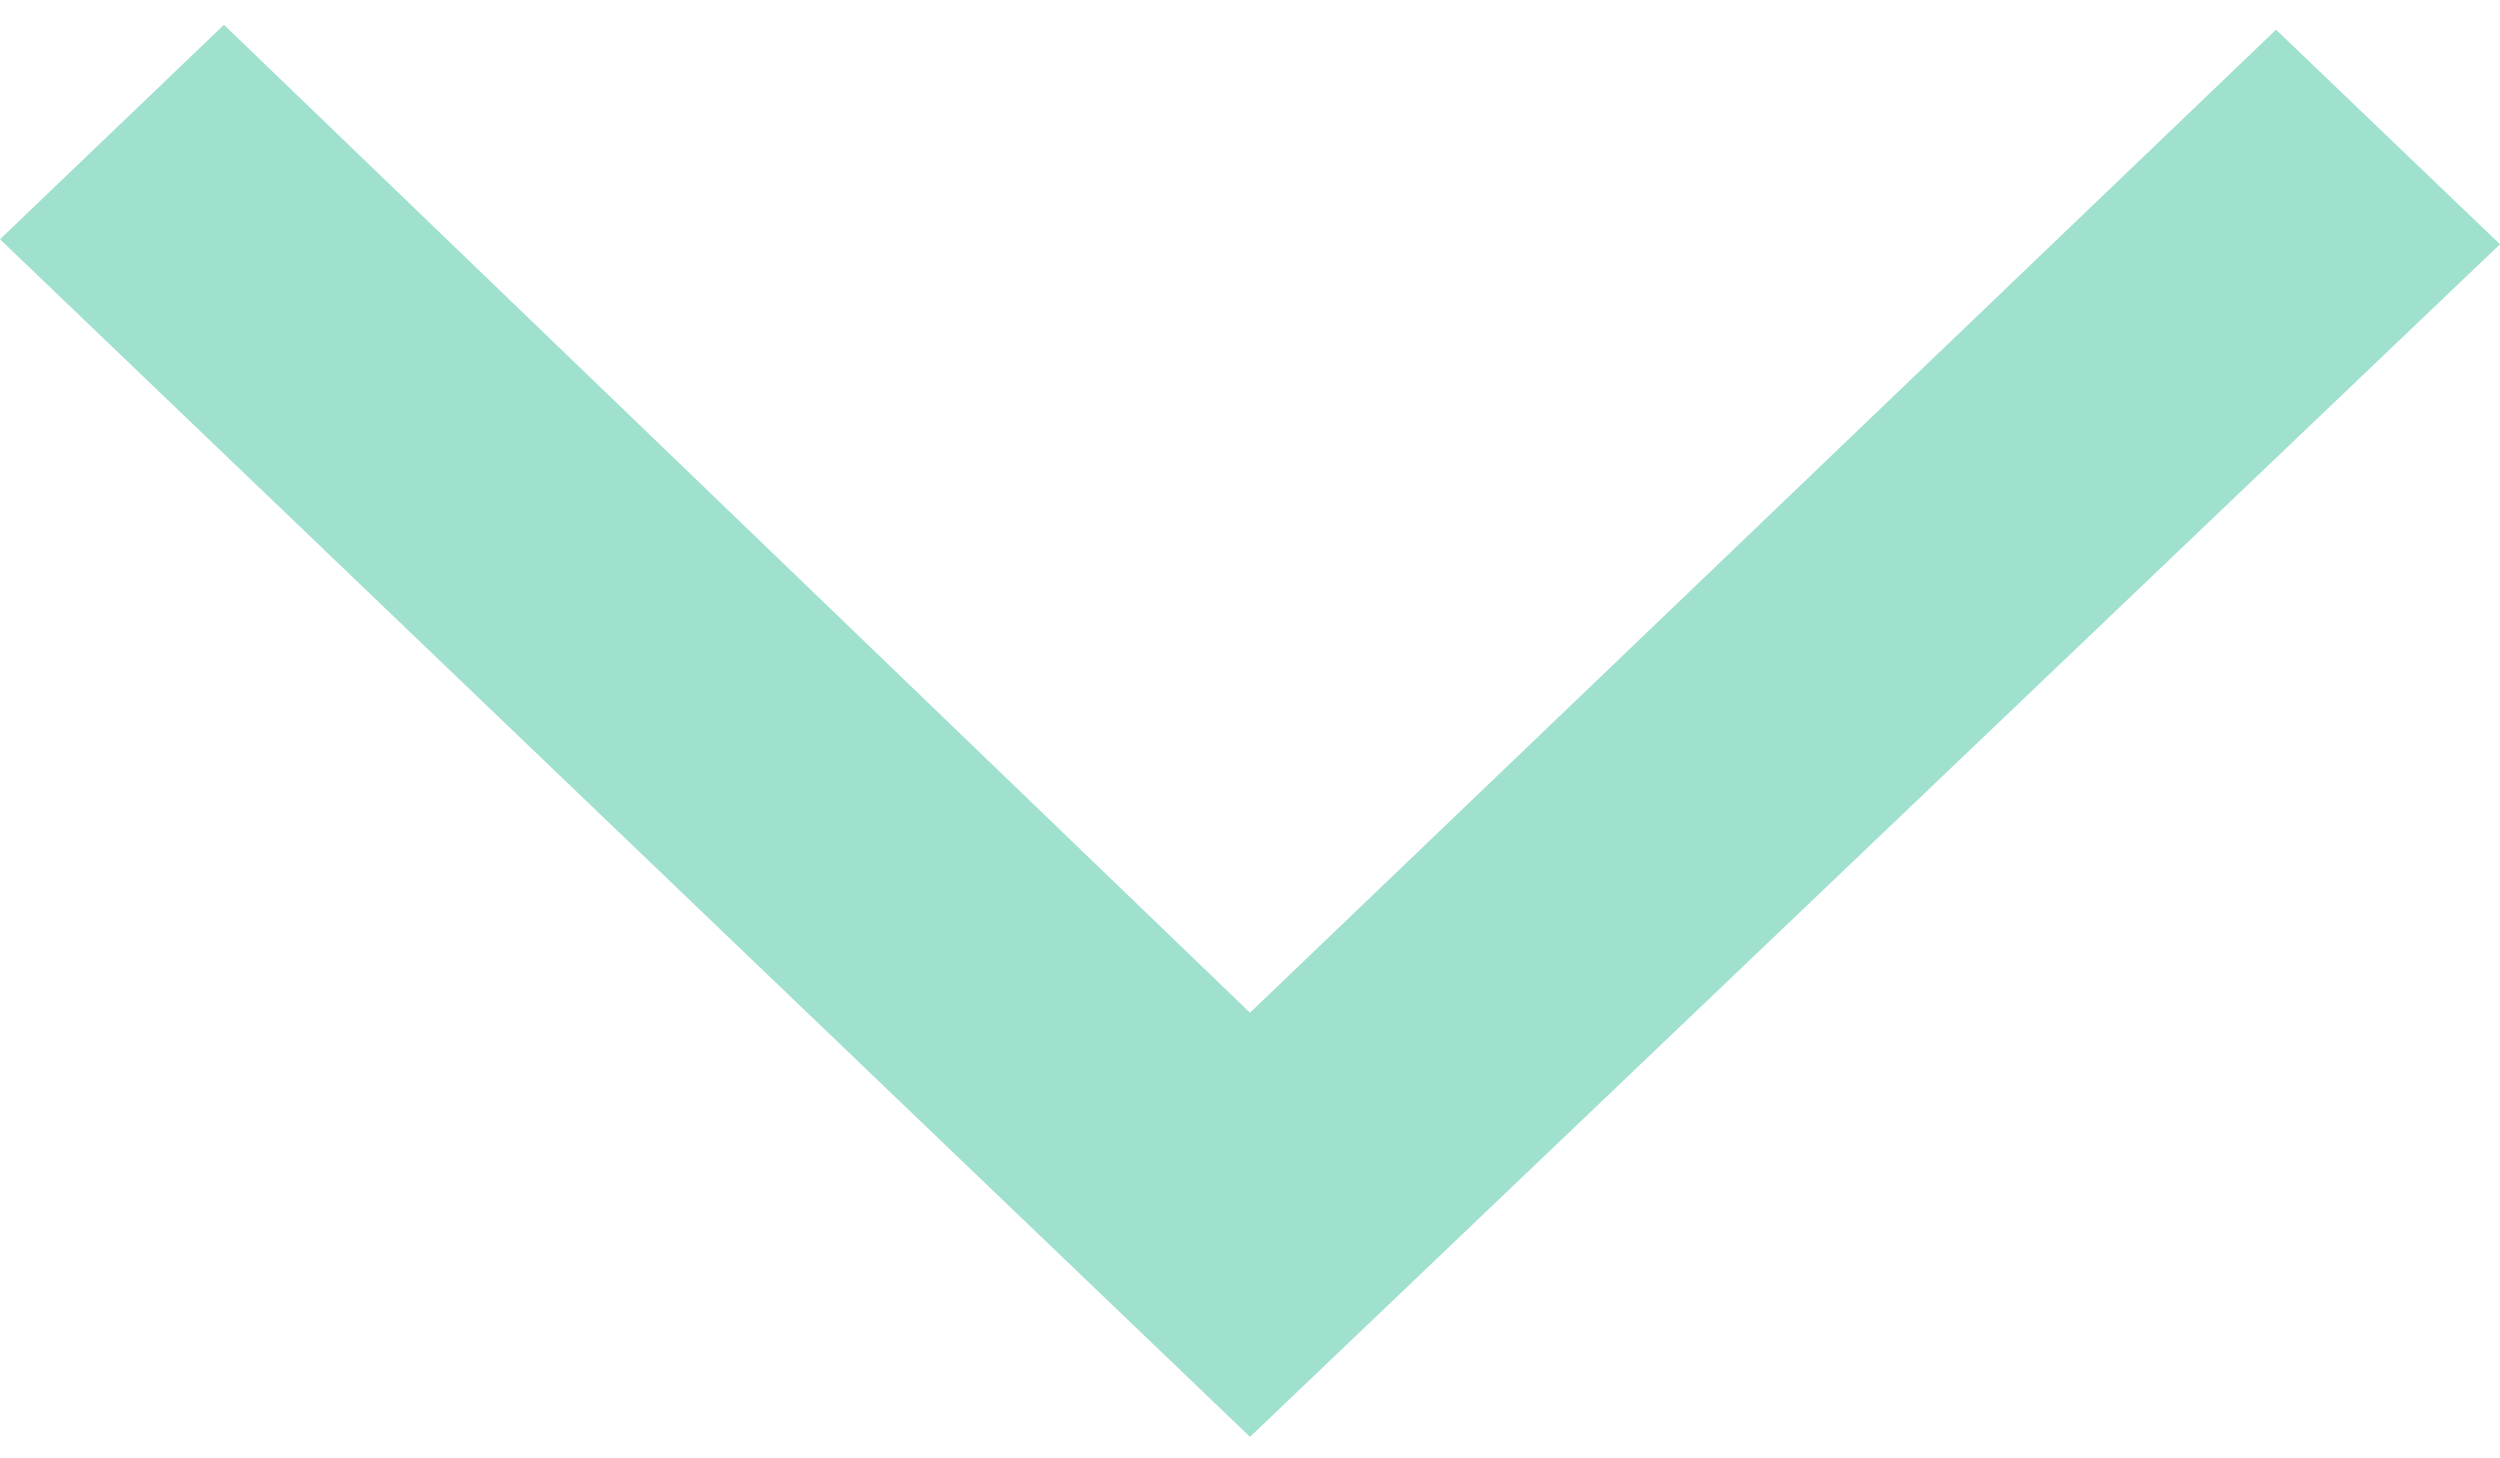 <svg width="24" height="14" viewBox="0 0 24 14" fill="none" xmlns="http://www.w3.org/2000/svg">
<path d="M12 13.794L0 2.297L2.15 0.238L12 9.722L21.85 0.285L24 2.345L12 13.794Z" fill="#9FE1CE"/>
</svg>
